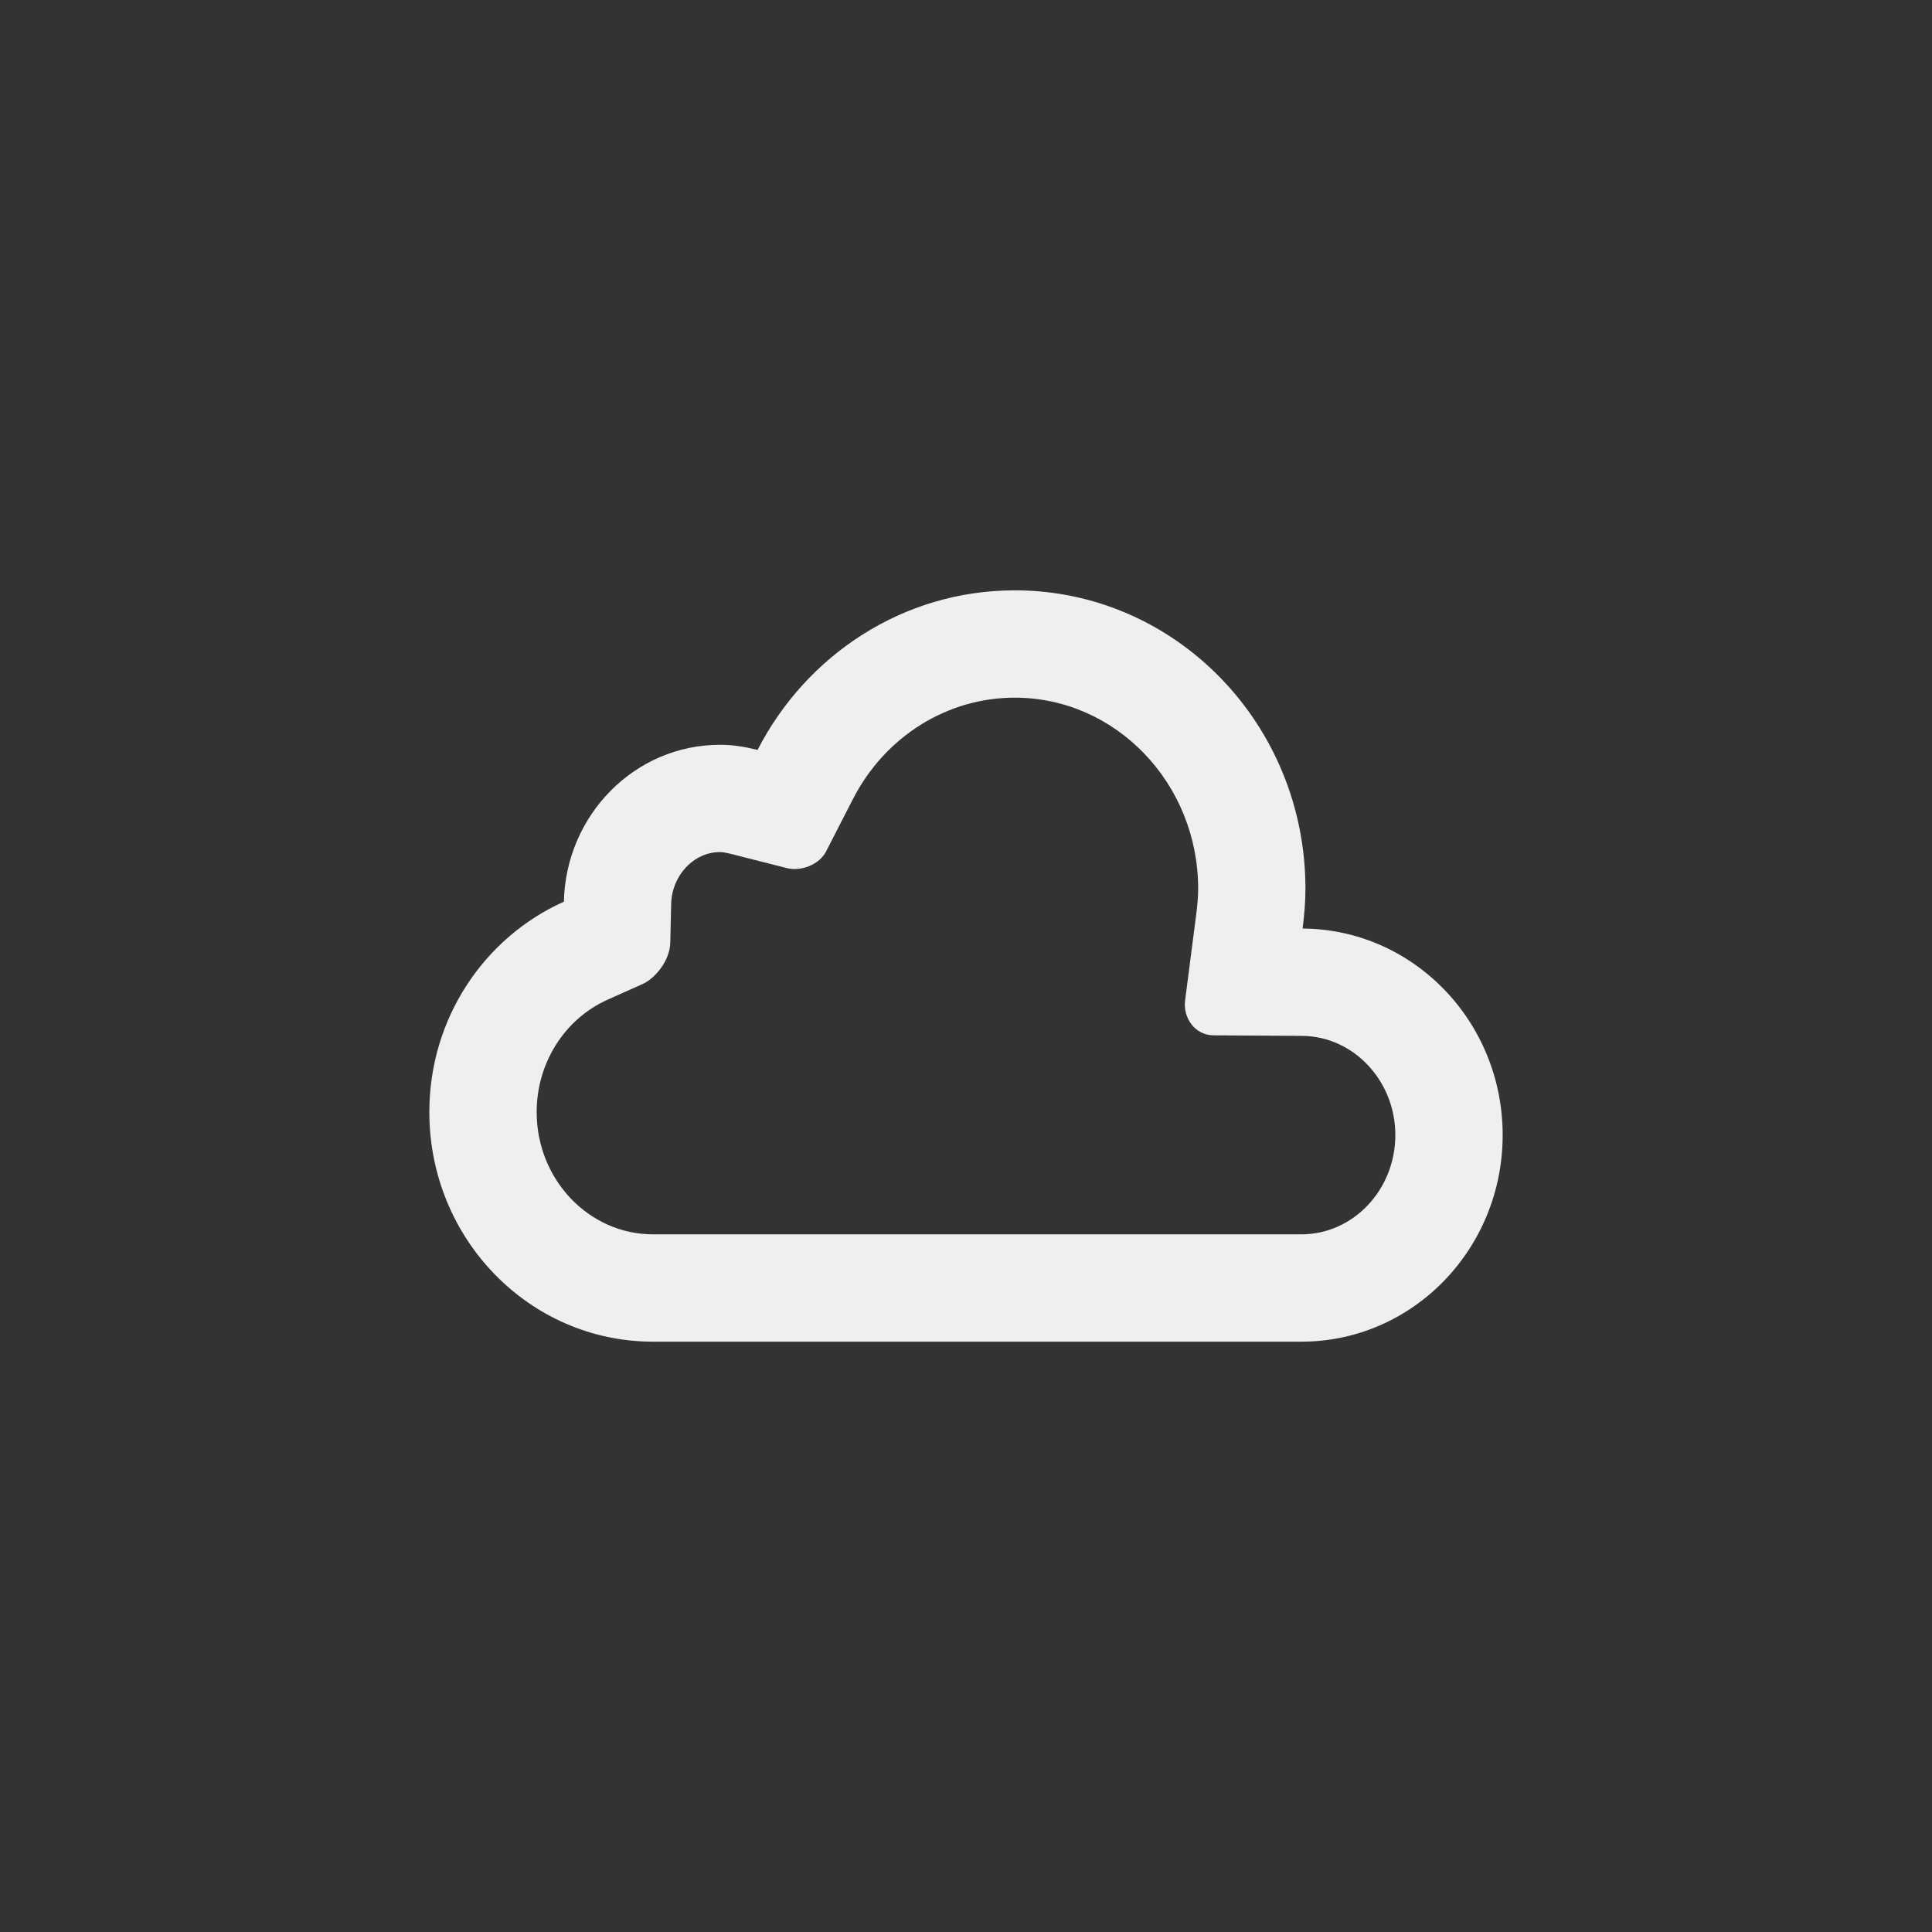 <svg xmlns="http://www.w3.org/2000/svg" width="144" height="144" viewBox="0 0 144 144">
  <rect x="0" y="0" width="144" height="144" fill="#333333" stroke="none"/>
  <g fill="none" fill-rule="evenodd">
<path fill="#EFEFEF" fill-rule="nonzero" d="M75.636,52 C83.172,52 89.304,58.392 89.304,66.244 C89.304,66.788 89.256,67.404 89.156,68.18 C89.156,68.18 88.504,73.228 88.332,74.556 C88.16,75.884 89.076,77.156 90.444,77.168 C91.812,77.176 97.044,77.208 97.044,77.208 C100.876,77.232 104,80.548 104,84.6 C104,88.68 100.86,92 97,92 L48.668,92 C43.888,92 40,87.912 40,82.888 C40,79.236 42.076,75.948 45.292,74.508 C45.292,74.508 46.976,73.756 47.896,73.344 C48.816,72.932 49.928,71.62 49.96,70.244 C49.992,68.868 50.024,67.388 50.024,67.388 C50.072,65.248 51.708,63.508 53.664,63.508 C53.792,63.508 54.04,63.532 54.492,63.648 C54.492,63.648 57.588,64.436 58.648,64.704 C59.708,64.972 61.072,64.44 61.568,63.468 C62.064,62.496 63.58,59.544 63.58,59.544 C65.972,54.892 70.592,52 75.636,52 L75.636,52 Z M75.636,44 C67.312,44 60.092,48.828 56.464,55.896 C55.564,55.668 54.636,55.512 53.668,55.512 C47.32,55.512 42.176,60.728 42.028,67.208 C36.132,69.844 32,75.864 32,82.888 C32,92.34 39.46,100 48.668,100 L97,100 C105.284,100 112,93.104 112,84.6 C112,76.128 105.332,69.26 97.088,69.208 C97.212,68.236 97.3,67.252 97.3,66.244 C97.304,53.96 87.604,44 75.636,44 L75.636,44 Z"/>
  </g>
</svg>
